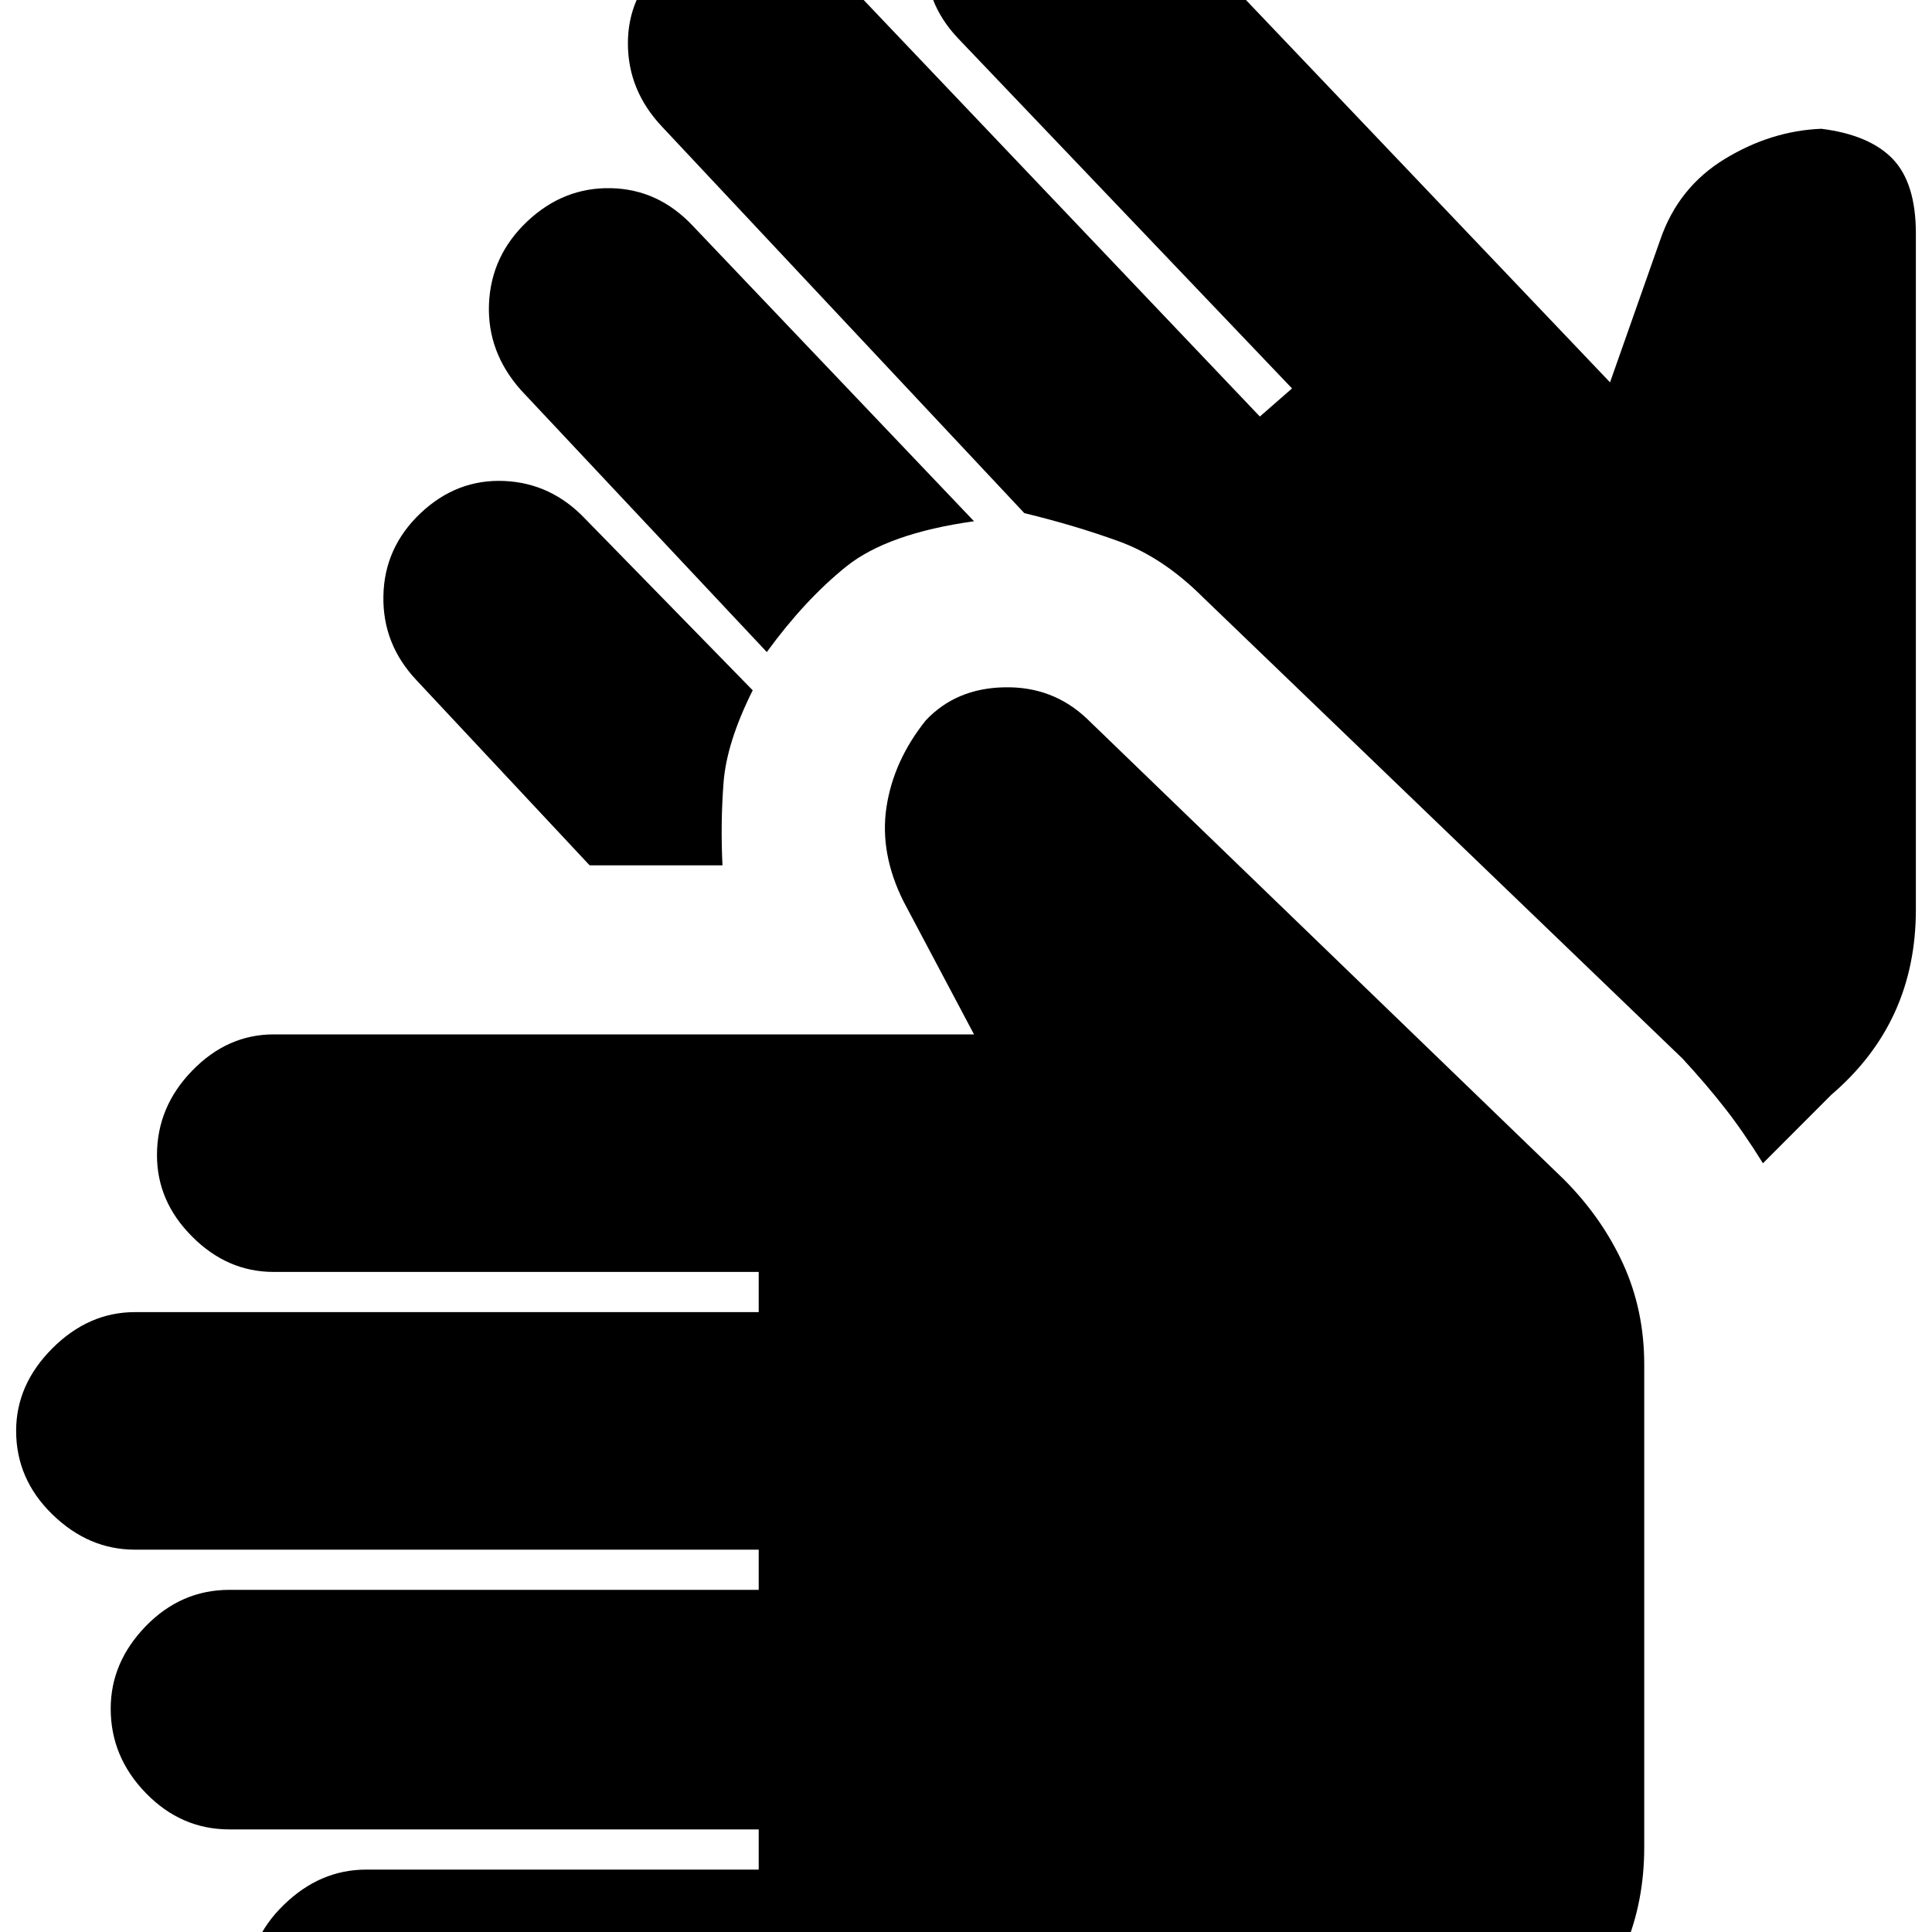 <svg xmlns="http://www.w3.org/2000/svg" height="20" width="20"><path d="M3.792 21.812Q3.312 21.812 2.938 21.438Q2.562 21.062 2.562 20.583Q2.562 20.083 2.938 19.719Q3.312 19.354 3.792 19.354H7.854V18.938H2.375Q1.875 18.938 1.51 18.562Q1.146 18.188 1.146 17.688Q1.146 17.208 1.51 16.833Q1.875 16.458 2.375 16.458H7.854V16.042H1.396Q0.917 16.042 0.542 15.677Q0.167 15.312 0.167 14.812Q0.167 14.333 0.542 13.958Q0.917 13.583 1.396 13.583H7.854V13.167H2.833Q2.354 13.167 1.99 12.802Q1.625 12.438 1.625 11.958Q1.625 11.458 1.99 11.083Q2.354 10.708 2.833 10.708H10.083L9.354 9.333Q9.104 8.833 9.177 8.354Q9.25 7.875 9.583 7.458Q9.896 7.125 10.396 7.115Q10.896 7.104 11.25 7.438L16.188 12.208Q16.583 12.604 16.802 13.083Q17.021 13.562 17.021 14.125V19.125Q17.021 20.229 16.24 21.021Q15.458 21.812 14.375 21.812ZM7.938 6.75 5.396 4.042Q5.042 3.646 5.062 3.146Q5.083 2.646 5.458 2.292Q5.833 1.938 6.323 1.948Q6.812 1.958 7.167 2.333L10.083 5.396Q9.188 5.521 8.76 5.865Q8.333 6.208 7.938 6.75ZM6.104 8.958 4.312 7.042Q3.958 6.667 3.969 6.167Q3.979 5.667 4.354 5.312Q4.729 4.958 5.219 4.979Q5.708 5 6.062 5.375L7.792 7.146Q7.521 7.688 7.49 8.104Q7.458 8.521 7.479 8.958Q7.083 8.958 6.792 8.958Q6.5 8.958 6.104 8.958ZM18.25 12.042Q18.042 11.708 17.854 11.469Q17.667 11.229 17.417 10.958L12.458 6.188Q12.042 5.771 11.583 5.604Q11.125 5.438 10.604 5.312L6.854 1.312Q6.5 0.938 6.5 0.448Q6.5 -0.042 6.875 -0.396Q7.25 -0.75 7.75 -0.74Q8.25 -0.729 8.604 -0.354L13.042 4.312L13.375 4.021L9.917 0.396Q9.562 0.021 9.583 -0.479Q9.604 -0.979 9.979 -1.354Q10.354 -1.708 10.844 -1.677Q11.333 -1.646 11.688 -1.271L16.667 3.958L17.188 2.479Q17.375 1.938 17.854 1.646Q18.333 1.354 18.854 1.333Q19.354 1.396 19.594 1.646Q19.833 1.896 19.833 2.417V9.417Q19.833 10 19.615 10.479Q19.396 10.958 18.958 11.333Z"/></svg>